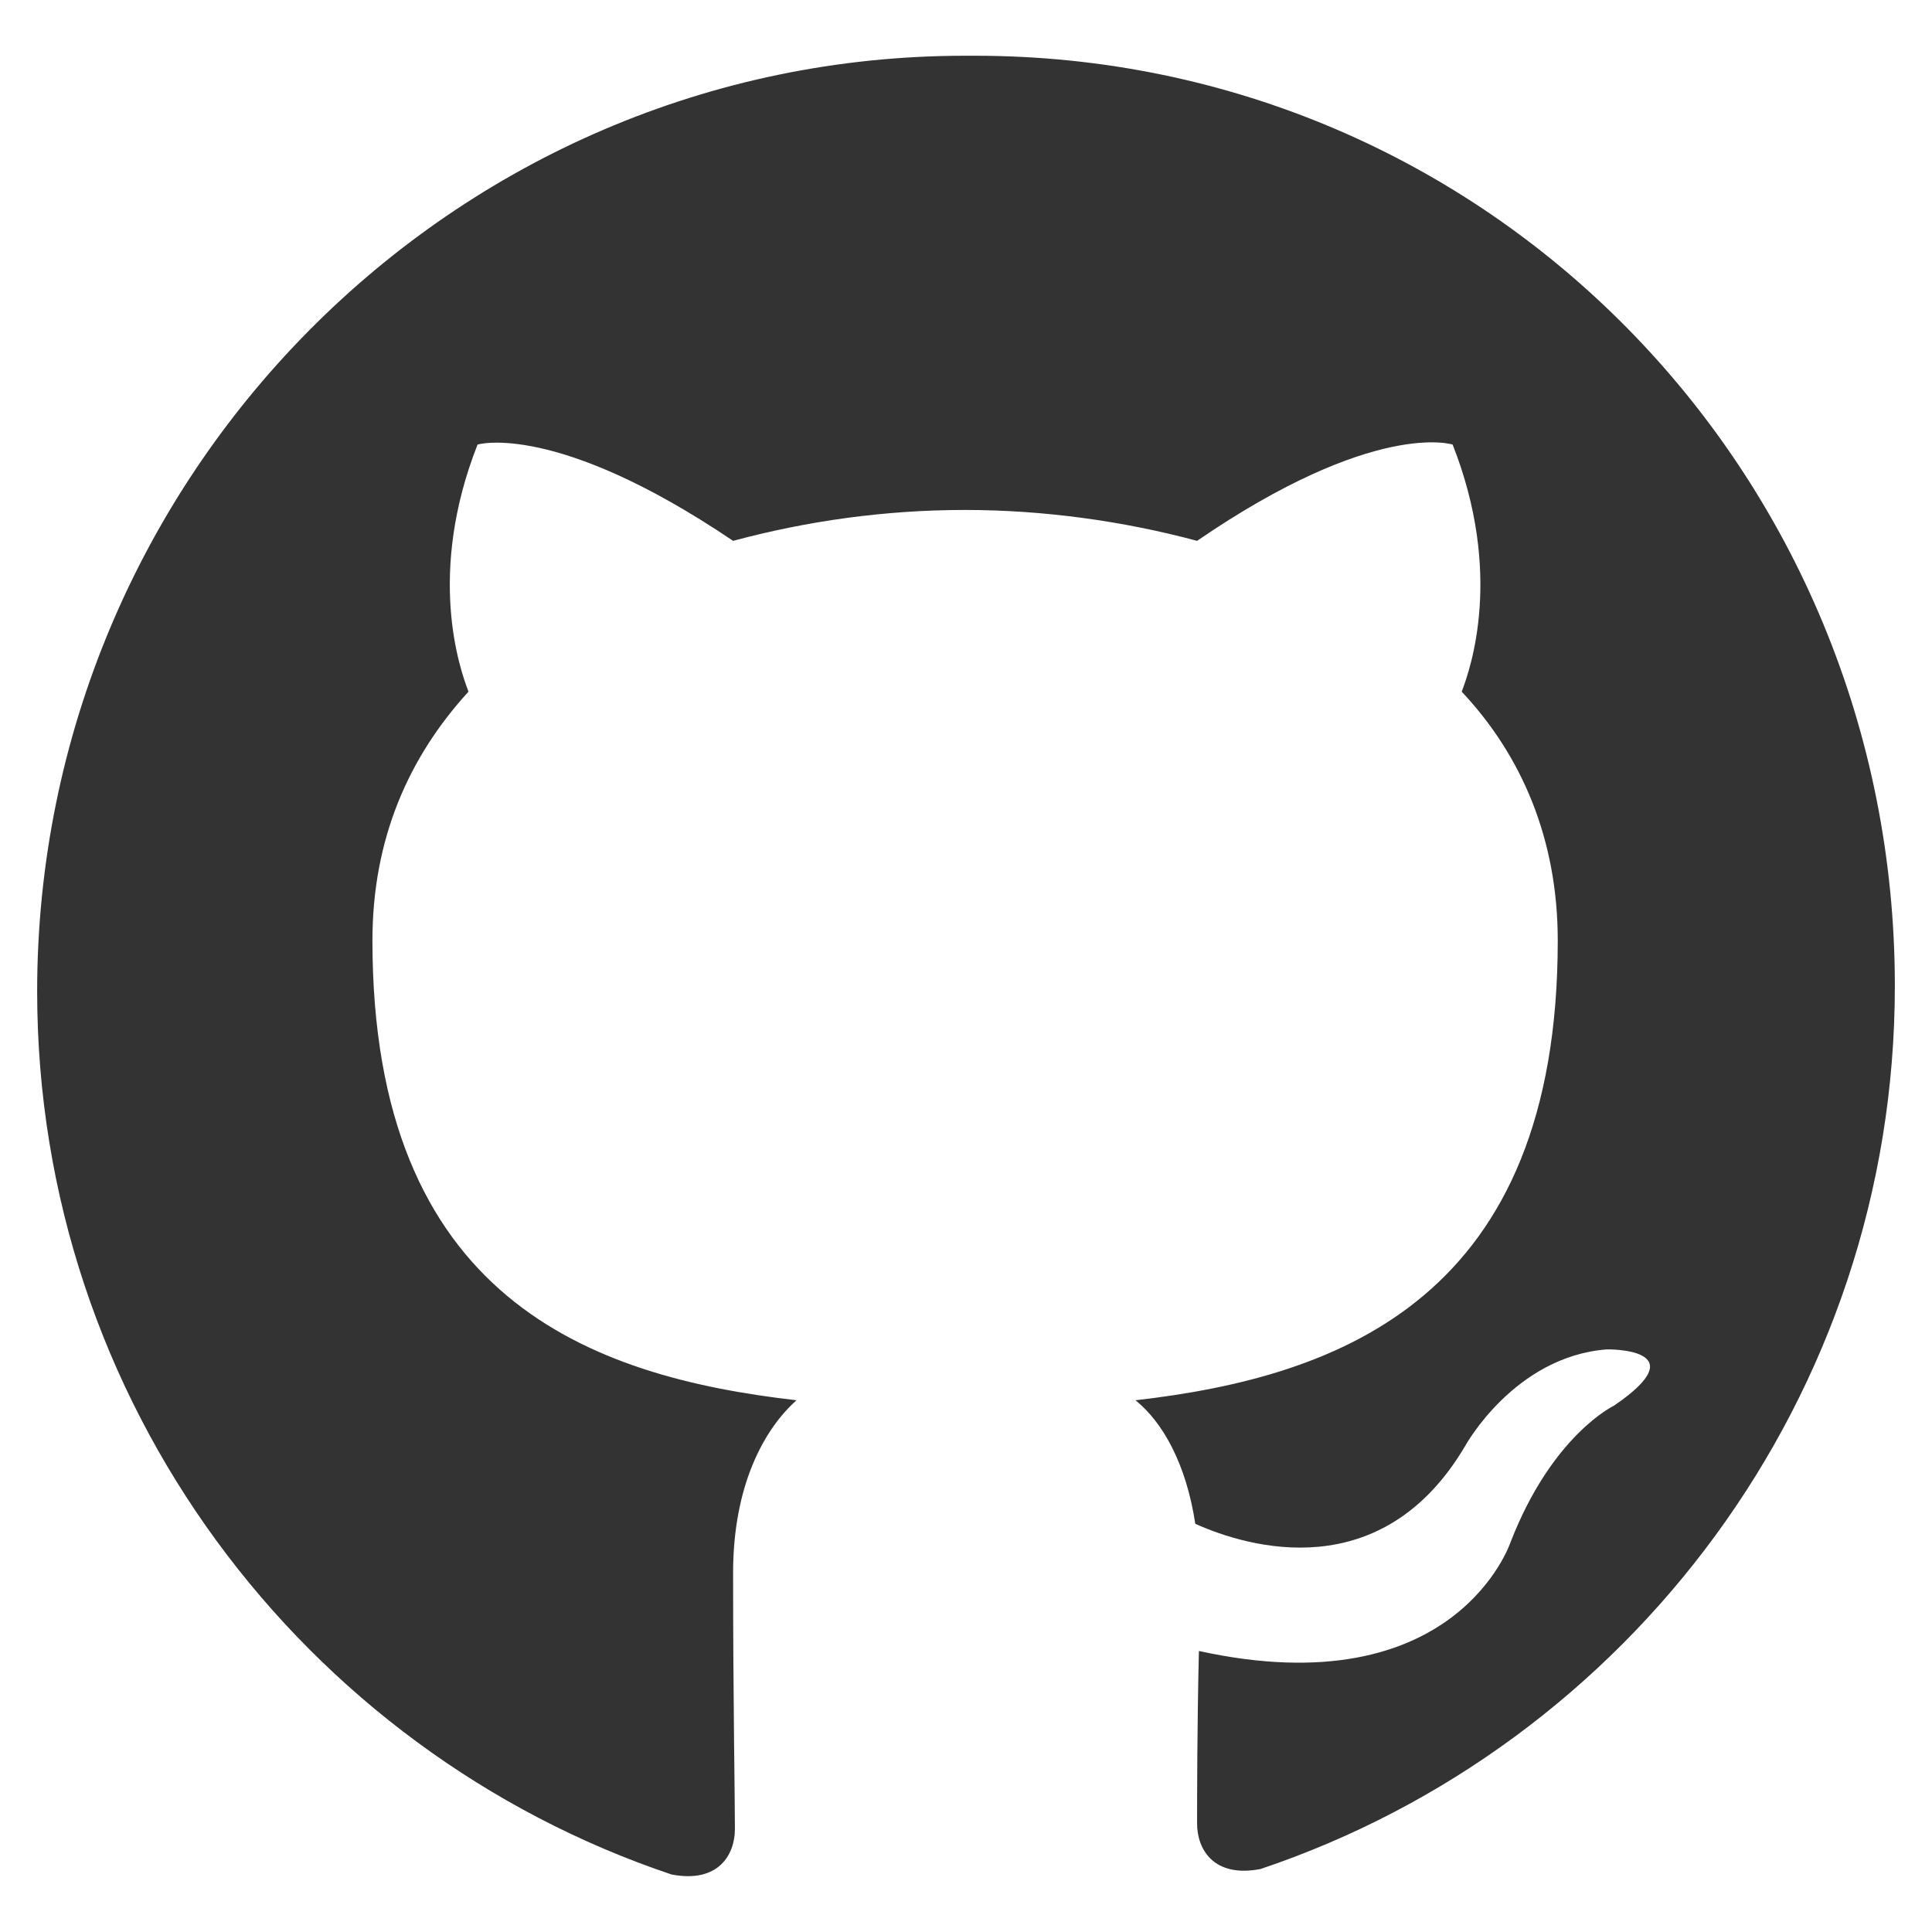 <svg xmlns="http://www.w3.org/2000/svg" width="18" height="18" viewBox="0 0 100 100"><rect x="0" y="0" width="100" height="100" fill="#333333" stroke="none"/><path fill="#FFF" d="M0 0v100h100v-100h-100zm50.455 2.885c26.548 0 47.622 21.536 47.622 48.15 0 21.254-13.79 39.31-32.833 45.705-2.439.47-3.283-1.034-3.283-2.351 0-1.129 0-4.984.094-8.934 13.321 2.915 16.135-5.643 16.135-5.643 2.158-5.549 5.347-7.053 5.347-7.053 4.409-3.009-.375-2.915-.375-2.915-4.784.376-7.317 4.984-7.317 4.984-4.315 7.335-11.257 5.266-13.977 4.044-.469-3.103-1.689-5.266-3.096-6.395 10.694-1.223 21.857-5.36 21.857-23.793 0-5.266-1.876-9.592-4.972-12.884.469-1.223 2.158-6.113-.469-12.79 0 0-4.034-1.317-13.227 4.984-3.846-1.034-7.974-1.599-12.008-1.599-4.128 0-8.161.564-12.008 1.599-9.193-6.207-13.227-4.984-13.227-4.984-2.627 6.677-.938 11.567-.469 12.79-3.096 3.386-4.972 7.617-4.972 12.884 0 18.526 11.257 22.57 21.951 23.793-1.689 1.505-3.283 4.42-3.283 8.934 0 6.395.094 11.661.094 13.26 0 1.317-.844 2.821-3.283 2.351-19.043-6.395-32.833-24.451-32.833-45.705 0-26.614 21.482-48.432 48.03-48.432h.502z"/></svg>